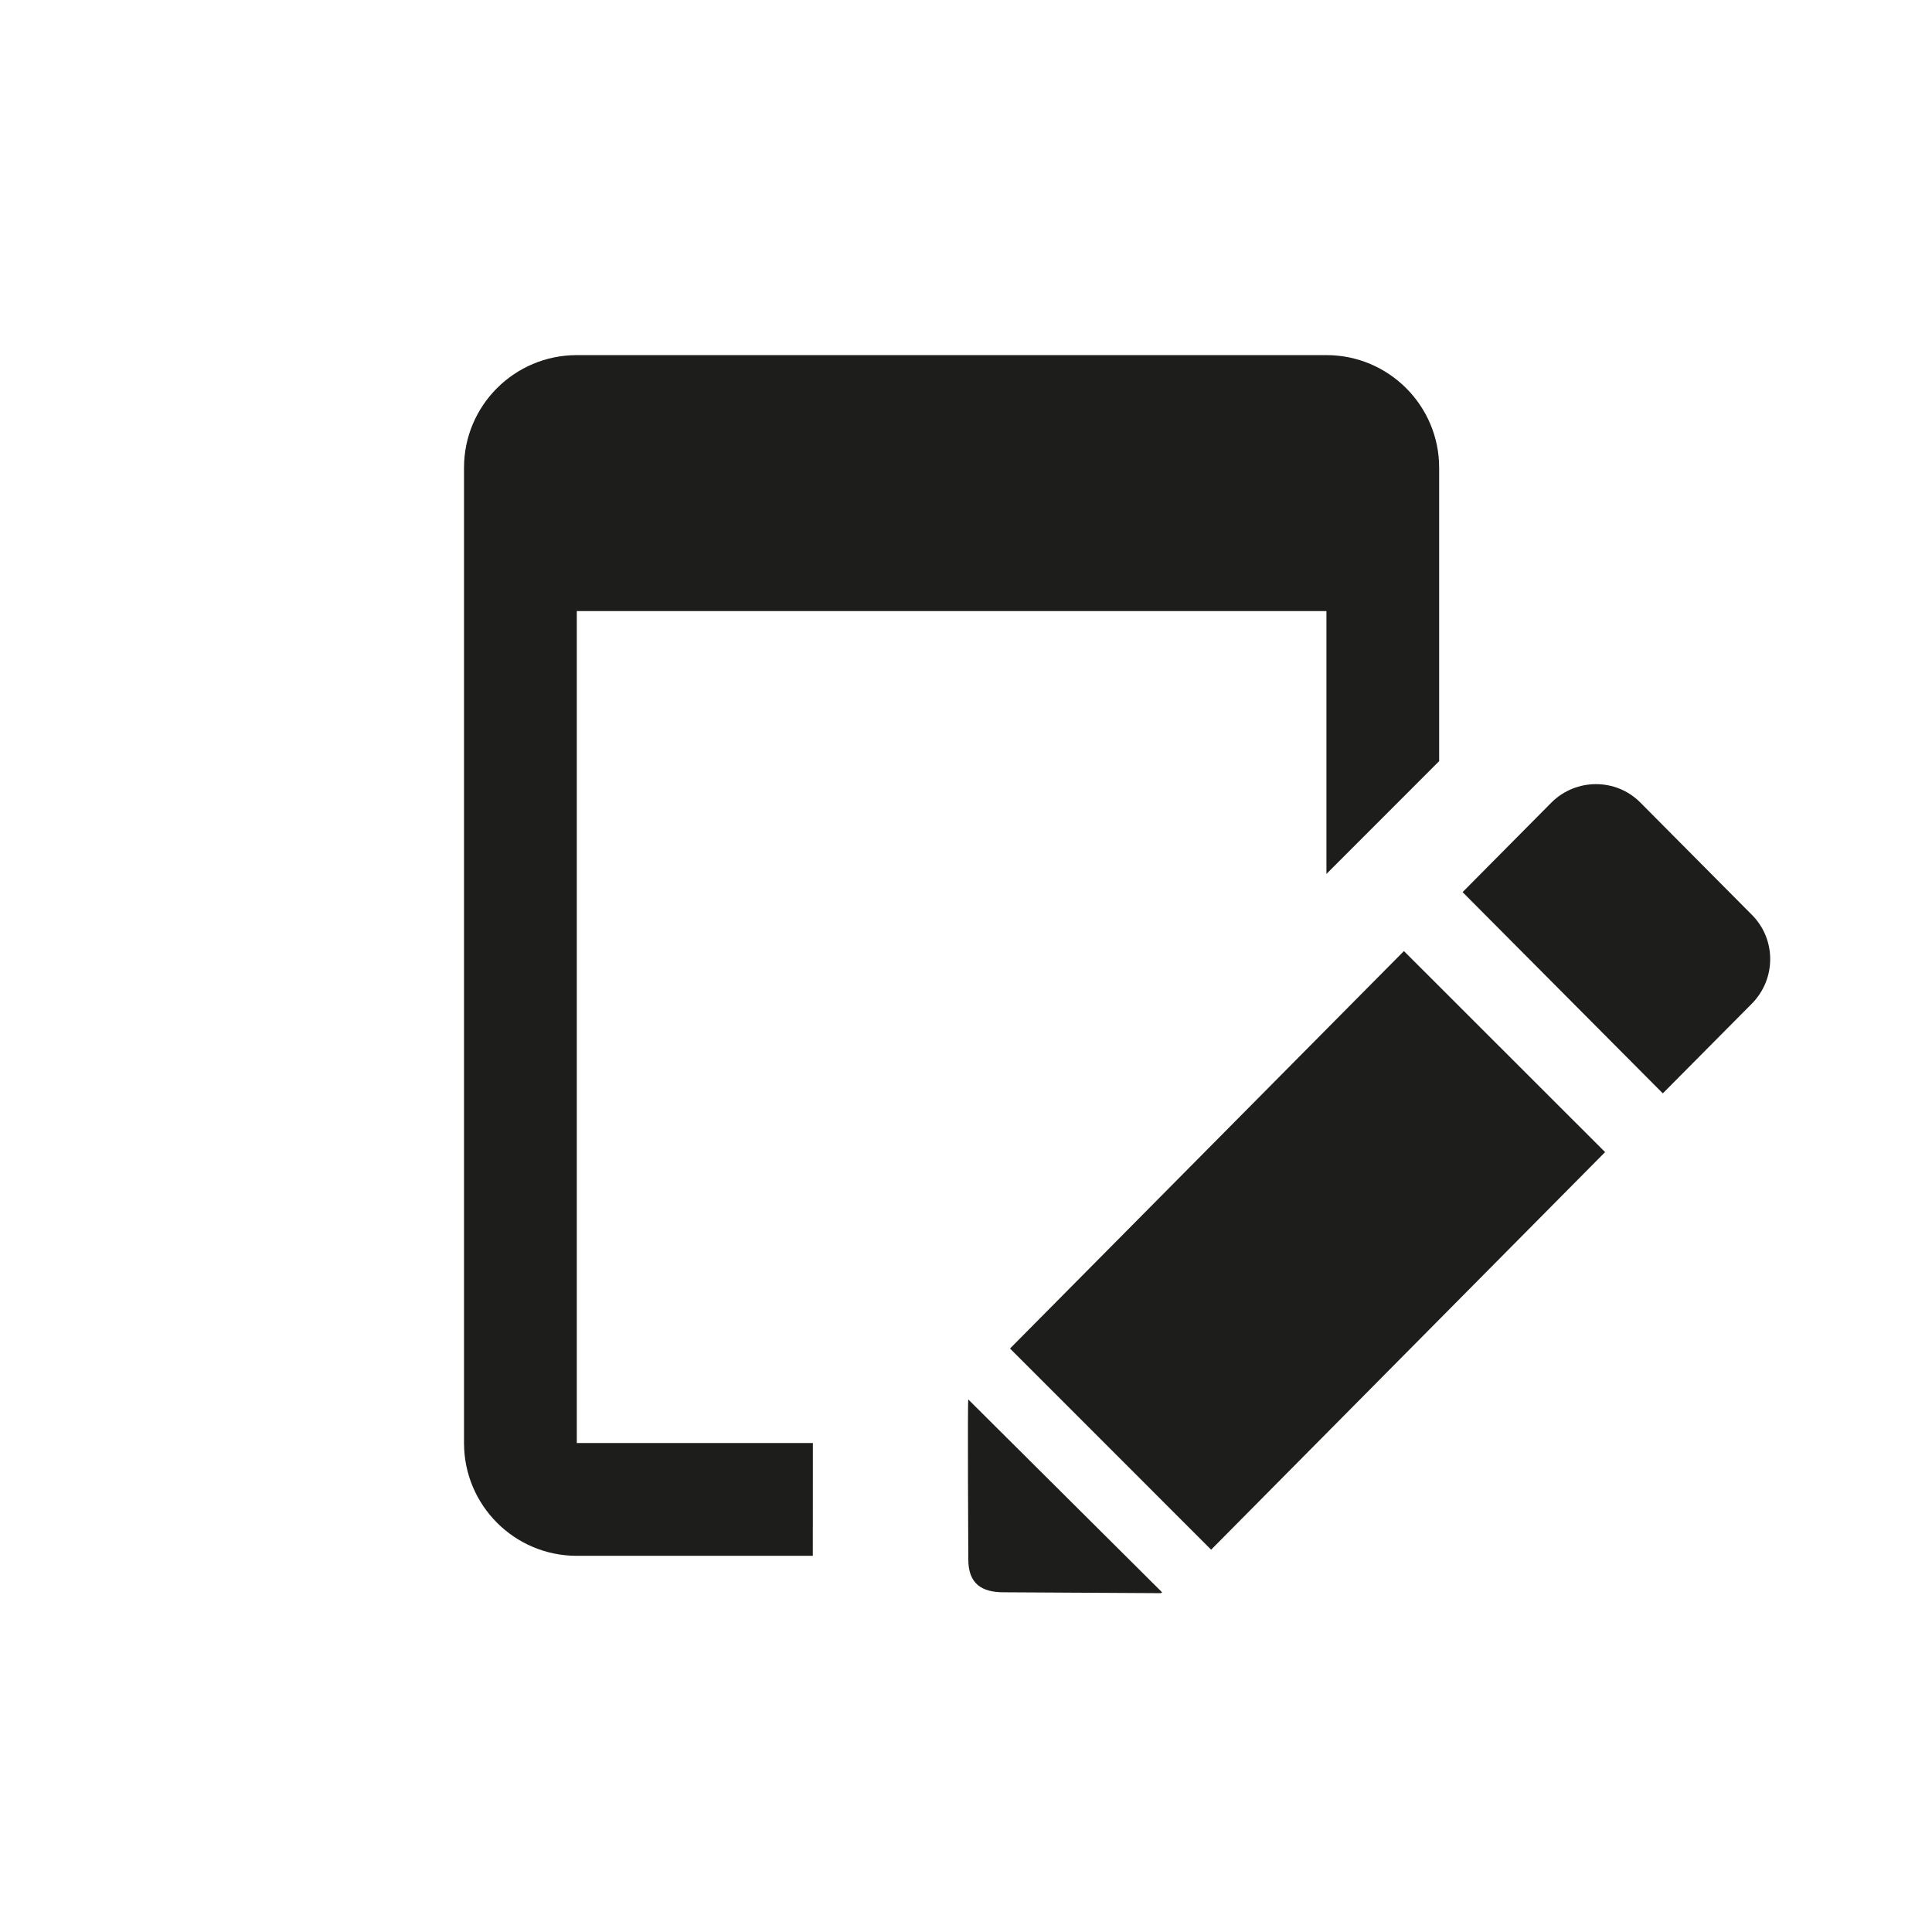 <?xml version="1.0" encoding="utf-8"?>
<!-- Generator: Adobe Illustrator 16.0.4, SVG Export Plug-In . SVG Version: 6.00 Build 0)  -->
<!DOCTYPE svg PUBLIC "-//W3C//DTD SVG 1.1//EN" "http://www.w3.org/Graphics/SVG/1.1/DTD/svg11.dtd">
<svg version="1.1" id="Layer_1" xmlns="http://www.w3.org/2000/svg" xmlns:xlink="http://www.w3.org/1999/xlink" x="0px" y="0px"
	 width="28.35px" height="28.35px" viewBox="0 0 28.35 28.35" enable-background="new 0 0 28.35 28.35" xml:space="preserve">
<g>
	<polygon fill="#1D1D1B" points="14.821,19.788 17.772,22.74 23.553,16.906 20.601,13.956 	"/>
	<path fill="#1D1D1B" d="M25.706,13.423l-1.637-1.648c-0.357-0.358-0.941-0.358-1.302,0l-1.305,1.316l2.938,2.953l1.304-1.314
		C26.066,14.367,26.066,13.782,25.706,13.423z"/>
	<path fill="#1D1D1B" d="M14.209,22.886c0,0.356,0.201,0.479,0.516,0.479l2.304,0.013c0.013,0,0.013-0.011,0.025-0.011l-2.845-2.831
		C14.196,20.546,14.209,22.886,14.209,22.886z"/>
	<path fill="#1D1D1B" d="M8.464,8.967h11v3.857l1.654-1.655V6.863c0-0.911-0.741-1.652-1.654-1.652h-11
		c-0.915,0-1.655,0.741-1.655,1.652v14.312c0,0.914,0.741,1.655,1.655,1.655h3.463l0.001-1.655H8.464V8.967z"/>
</g>
</svg>
